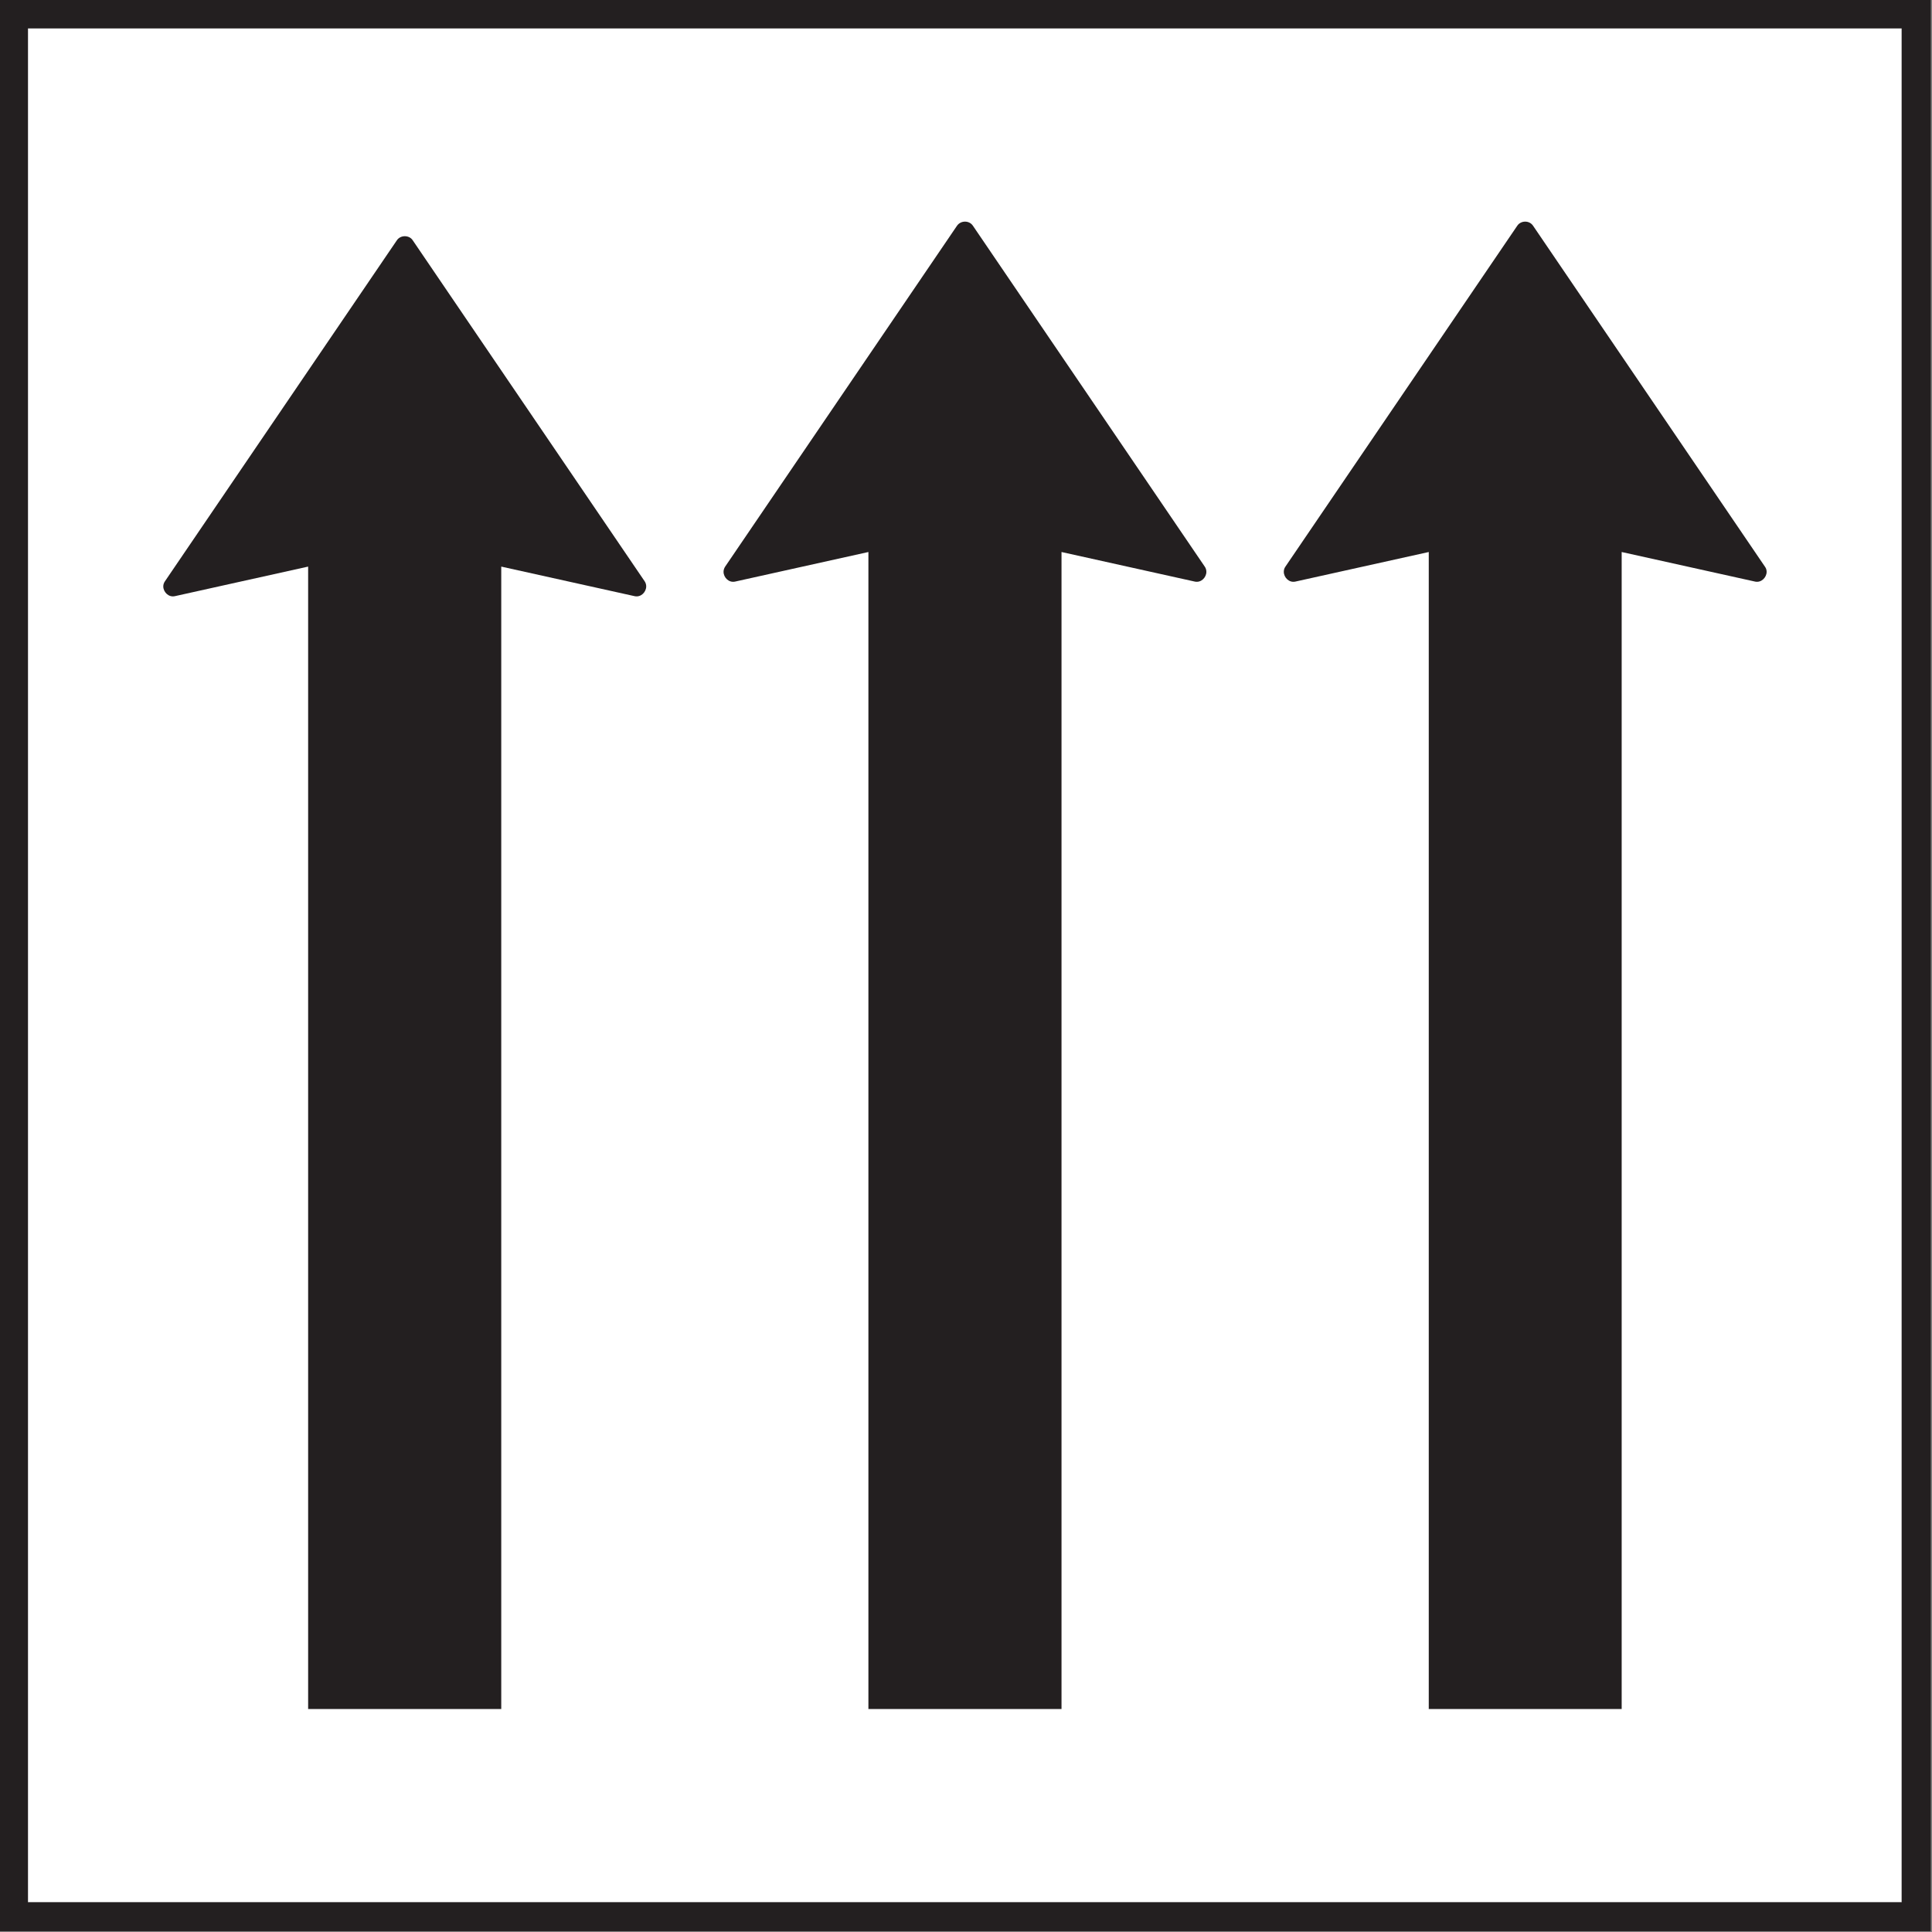 <?xml version="1.0" encoding="UTF-8" standalone="no"?>
<!-- Created with Inkscape (http://www.inkscape.org/) -->

<svg
   width="100mm"
   height="100.002mm"
   viewBox="0 0 100 100.002"
   version="1.1"
   id="svg1240"
   xmlns="http://www.w3.org/2000/svg"
   xmlns:svg="http://www.w3.org/2000/svg">
  <rect x="0" y="0" width="100" height="100.002" fill="#808080" stroke="none"/>
  <defs
     id="defs1237" />
  <g
     id="layer1"
     transform="translate(-90.562,-134.875)">
    <g
       id="g1964"
       transform="matrix(5.171,0,0,5.171,-597.324,-266.863)">
      <path
         d="m 133.017,97.021 h 19.336 V 77.685 h -19.336 z"
         style="fill:#231f20;fill-opacity:1;fill-rule:evenodd;stroke:none;stroke-width:0.353"
         id="path1026" />
      <path
         d="m 133.017,97.021 h 19.336 V 77.685 h -19.336 z"
         style="fill:none;stroke:#231f20;stroke-width:0.001;stroke-linecap:square;stroke-linejoin:miter;stroke-miterlimit:2.613;stroke-dasharray:none;stroke-opacity:1"
         id="path1028" />
      <path
         d="m 133.307,77.975 h 18.756 V 96.731 H 133.307 Z"
         style="fill:#ffffff;fill-opacity:1;fill-rule:evenodd;stroke:none;stroke-width:0.353"
         id="path1030" />
      <path
         d="m 133.307,77.975 h 18.756 V 96.731 H 133.307 Z"
         style="fill:none;stroke:#231f20;stroke-width:0.001;stroke-linecap:square;stroke-linejoin:miter;stroke-miterlimit:2.613;stroke-dasharray:none;stroke-opacity:1"
         id="path1032" />
      <path
         d="m 147.326,94.797 h 1.934 V 83.216 l 1.335,0.296 c 0.062,0.014 0.116,-0.041 0.116,-0.098 0,-0.017 -0.005,-0.035 -0.016,-0.05 l -2.322,-3.414 c -0.019,-0.028 -0.049,-0.041 -0.079,-0.041 -0.03,0 -0.061,0.014 -0.079,0.041 l -2.322,3.414 c -0.011,0.016 -0.015,0.034 -0.015,0.05 0,0.057 0.053,0.112 0.116,0.098 l 1.335,-0.296 v 11.581 0 0 z"
         style="fill:#231f20;fill-opacity:1;fill-rule:evenodd;stroke:none;stroke-width:0.353"
         id="path1034" />
      <path
         d="m 141.719,94.797 h 1.934 V 83.216 l 1.334,0.296 c 0.063,0.014 0.116,-0.041 0.116,-0.098 0,-0.017 -0.005,-0.035 -0.015,-0.05 l -2.322,-3.414 c -0.019,-0.028 -0.049,-0.041 -0.079,-0.041 -0.031,0 -0.061,0.014 -0.08,0.041 l -2.322,3.414 c -0.01,0.016 -0.015,0.034 -0.015,0.05 0,0.057 0.053,0.112 0.116,0.098 l 1.334,-0.296 v 11.581 0 0 z"
         style="fill:#231f20;fill-opacity:1;fill-rule:evenodd;stroke:none;stroke-width:0.353"
         id="path1036" />
      <path
         d="m 136.111,94.797 h 1.934 V 83.362 l 1.335,0.296 c 0.063,0.014 0.116,-0.041 0.116,-0.098 0,-0.017 -0.005,-0.035 -0.015,-0.05 l -2.322,-3.414 c -0.018,-0.028 -0.049,-0.041 -0.08,-0.041 -0.03,0 -0.061,0.014 -0.079,0.041 l -2.322,3.414 c -0.011,0.016 -0.016,0.034 -0.016,0.05 0,0.057 0.054,0.112 0.116,0.098 l 1.334,-0.296 v 11.435 0 0 z"
         style="fill:#231f20;fill-opacity:1;fill-rule:evenodd;stroke:none;stroke-width:0.353"
         id="path1038" />
    </g>
  </g>
</svg>
